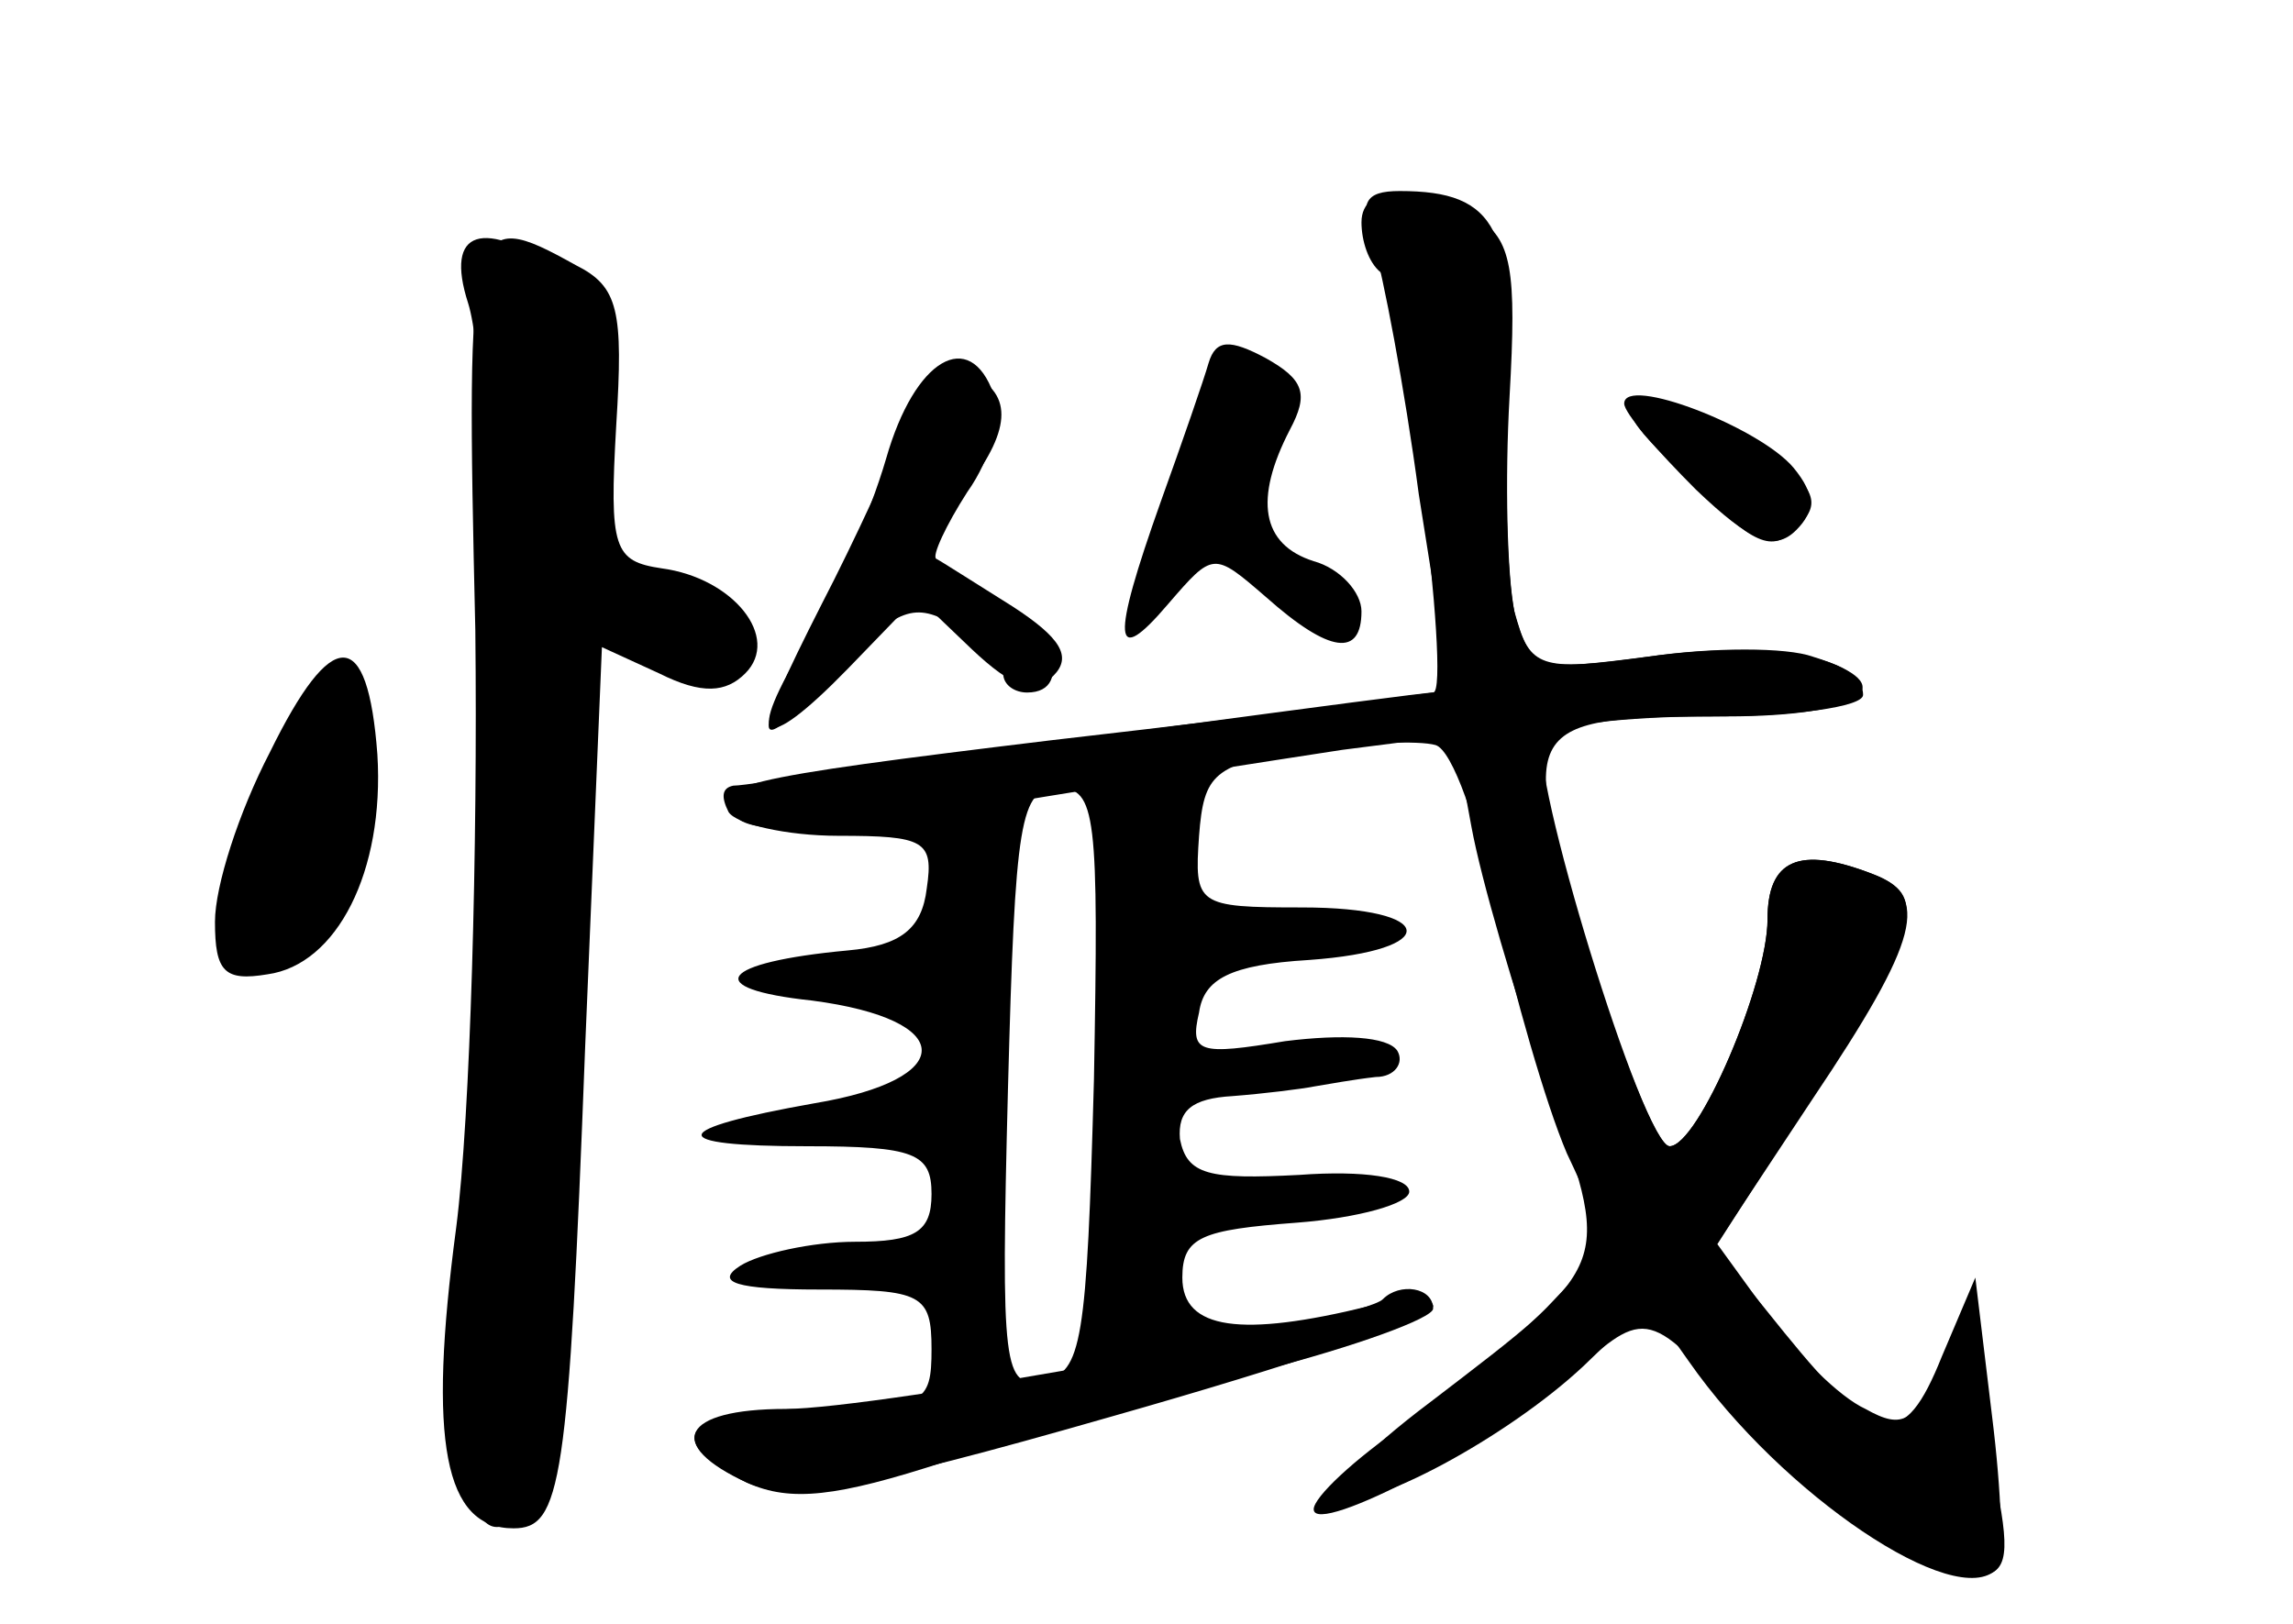 <?xml version="1.0" standalone="no"?>
<!DOCTYPE svg PUBLIC "-//W3C//DTD SVG 20010904//EN"
 "http://www.w3.org/TR/2001/REC-SVG-20010904/DTD/svg10.dtd">
<svg version="1.0" xmlns="http://www.w3.org/2000/svg"
 width="96pt" height="68pt" viewBox="0 0 96 68"
 preserveAspectRatio="xMidYMid meet">
<g transform="translate(0,68) scale(0.1,-0.1)" fill="#000000" stroke="none">
<g id="part-0" class="char-part">
  <path d="M570 587 c0 -8 3 -17 8 -21 9 -9 30 -176 22 -176 -6 0 -197 -26 -255
-34 -16 -2 -34 -5 -38 -5 -5 -1 -5 -5 -2 -11 3 -5 24 -10 46 -10 36 0 40 -2
37 -22 -2 -17 -11 -24 -33 -26 -54 -5 -62 -16 -15 -21 61 -8 61 -33 1 -43 -62
-11 -63 -18 -3 -18 45 0 52 -3 52 -20 0 -16 -7 -20 -32 -20 -18 0 -40 -5 -48
-10 -11 -7 -2 -10 33 -10 43 0 47 -2 47 -25 0 -23 -3 -25 -50 -25 -53 0 -64
-12 -29 -30 17 -9 47 -4 155 27 74 21 134 41 134 46 0 4 -12 4 -27 0 -53 -13
-78 -10 -78 12 0 17 8 20 48 23 26 2 47 8 47 13 0 6 -19 9 -46 7 -38 -2 -47 0
-50 15 -1 12 5 17 22 18 13 1 29 3 34 4 6 1 17 3 26 4 8 0 12 6 9 11 -4 6 -23
7 -47 4 -36 -6 -40 -5 -36 12 2 14 13 20 46 22 56 4 54 22 -3 22 -44 0 -45 1
-43 30 2 26 6 30 44 36 24 3 48 4 55 2 7 -2 18 -33 25 -69 8 -35 21 -81 30
-102 17 -36 17 -38 -6 -62 -12 -13 -40 -36 -61 -51 -22 -15 -39 -31 -39 -36 0
-12 80 30 111 59 29 26 31 25 76 -29 23 -29 67 -58 89 -58 14 0 16 7 10 37 -3
21 -6 49 -7 63 -1 23 -2 23 -15 -8 -12 -28 -17 -31 -33 -22 -11 5 -29 23 -41
40 l-21 29 41 64 c44 71 47 82 24 91 -31 12 -44 6 -44 -19 0 -27 -29 -95 -41
-95 -11 0 -60 160 -53 172 3 4 34 8 70 8 35 0 64 4 64 9 0 16 -39 23 -90 16
-47 -6 -49 -6 -56 19 -3 15 -4 55 -2 90 3 53 1 66 -14 75 -24 15 -48 14 -48
-2z m-112 -359 c-3 -110 -5 -123 -21 -126 -17 -4 -18 5 -15 122 3 113 5 126
21 126 16 0 17 -11 15 -122z"/>
  <path d="M199 416 c1 -91 -2 -203 -8 -250 -12 -90 -5 -126 24 -126 20 0 23 18
30 202 l7 167 24 -11 c18 -9 28 -8 36 0 15 15 -5 40 -35 44 -20 3 -22 8 -19
60 3 48 1 58 -17 67 -45 25 -46 21 -42 -153z"/>
  <path d="M506 528 c-2 -7 -11 -33 -20 -58 -21 -59 -20 -70 3 -43 19 22 19 22
41 3 27 -24 40 -25 40 -6 0 8 -9 18 -20 21 -22 7 -25 26 -10 55 8 15 6 21 -10
30 -15 8 -21 8 -24 -2z"/>
  <path d="M379 502 c-6 -15 -21 -48 -35 -75 -31 -61 -30 -67 6 -28 26 27 33 29
50 19 11 -7 20 -16 20 -20 0 -5 5 -8 10 -8 21 0 9 31 -15 40 -29 11 -31 19
-10 46 19 25 19 40 0 48 -11 4 -19 -3 -26 -22z"/>
  <path d="M680 511 c0 -4 14 -20 30 -36 23 -22 33 -26 42 -17 8 8 8 15 -1 26
-14 17 -71 39 -71 27z"/>
  <path d="M113 365 c-13 -25 -23 -56 -23 -71 0 -21 4 -25 22 -22 29 4 49 43 46
92 -4 54 -19 54 -45 1z"/>
</g>
<g id="part-1" class="char-part">
  <path d="M196 553 c11 -35 12 -255 1 -388 -9 -111 1 -147 28 -111 12 16 15 56
15 199 l0 178 26 -20 c27 -21 44 -20 44 4 0 7 -14 16 -31 20 -31 7 -31 7 -27
62 4 46 2 56 -16 69 -34 23 -50 18 -40 -13z"/>
  <path d="M123 369 c-27 -44 -34 -71 -24 -87 24 -38 75 54 54 100 -9 21 -10 20
-30 -13z"/>
</g>
<g id="part-2" class="char-part">
  <path d="M371 488 c-7 -24 -22 -58 -33 -76 -27 -44 -19 -49 17 -12 l29 30 23
-22 c17 -16 26 -19 34 -11 8 8 3 16 -17 29 -16 10 -30 19 -32 20 -2 1 4 14 13
28 10 14 15 33 11 41 -10 28 -33 15 -45 -27z"/>
</g>
<g id="part-3" class="char-part">
  <path d="M575 578 c4 -13 13 -60 19 -105 l13 -82 -36 -5 c-20 -3 -79 -10 -131
-16 -132 -16 -145 -19 -132 -32 8 -8 38 -6 109 5 54 9 119 19 145 23 l47 6 7
-38 c4 -22 18 -70 31 -107 28 -78 29 -75 -48 -134 -28 -21 -45 -39 -40 -41 14
-5 72 26 104 56 l27 26 17 -24 c39 -56 112 -105 129 -87 3 3 2 32 -2 64 l-7
58 -14 -33 c-16 -40 -27 -38 -66 10 l-29 36 41 62 c45 67 49 85 25 94 -31 12
-44 6 -44 -19 0 -27 -29 -95 -41 -95 -5 0 -20 37 -34 82 -30 95 -29 98 58 98
57 0 75 13 36 25 -11 4 -42 4 -69 0 -43 -6 -49 -5 -55 15 -4 12 -5 53 -4 91 4
73 -4 89 -45 89 -15 0 -17 -5 -11 -22z"/>
  <path d="M708 478 c26 -26 34 -30 44 -19 11 10 8 16 -11 32 -13 10 -33 19 -44
19 -20 0 -19 -3 11 -32z"/>
</g>
<g id="part-4" class="char-part">
  <path d="M579 136 c-8 -9 -212 -46 -250 -46 -44 0 -51 -15 -16 -31 18 -8 37
-6 83 9 32 10 92 28 132 38 39 10 72 22 72 26 0 9 -14 11 -21 4z"/>
</g>
</g>
</svg>
